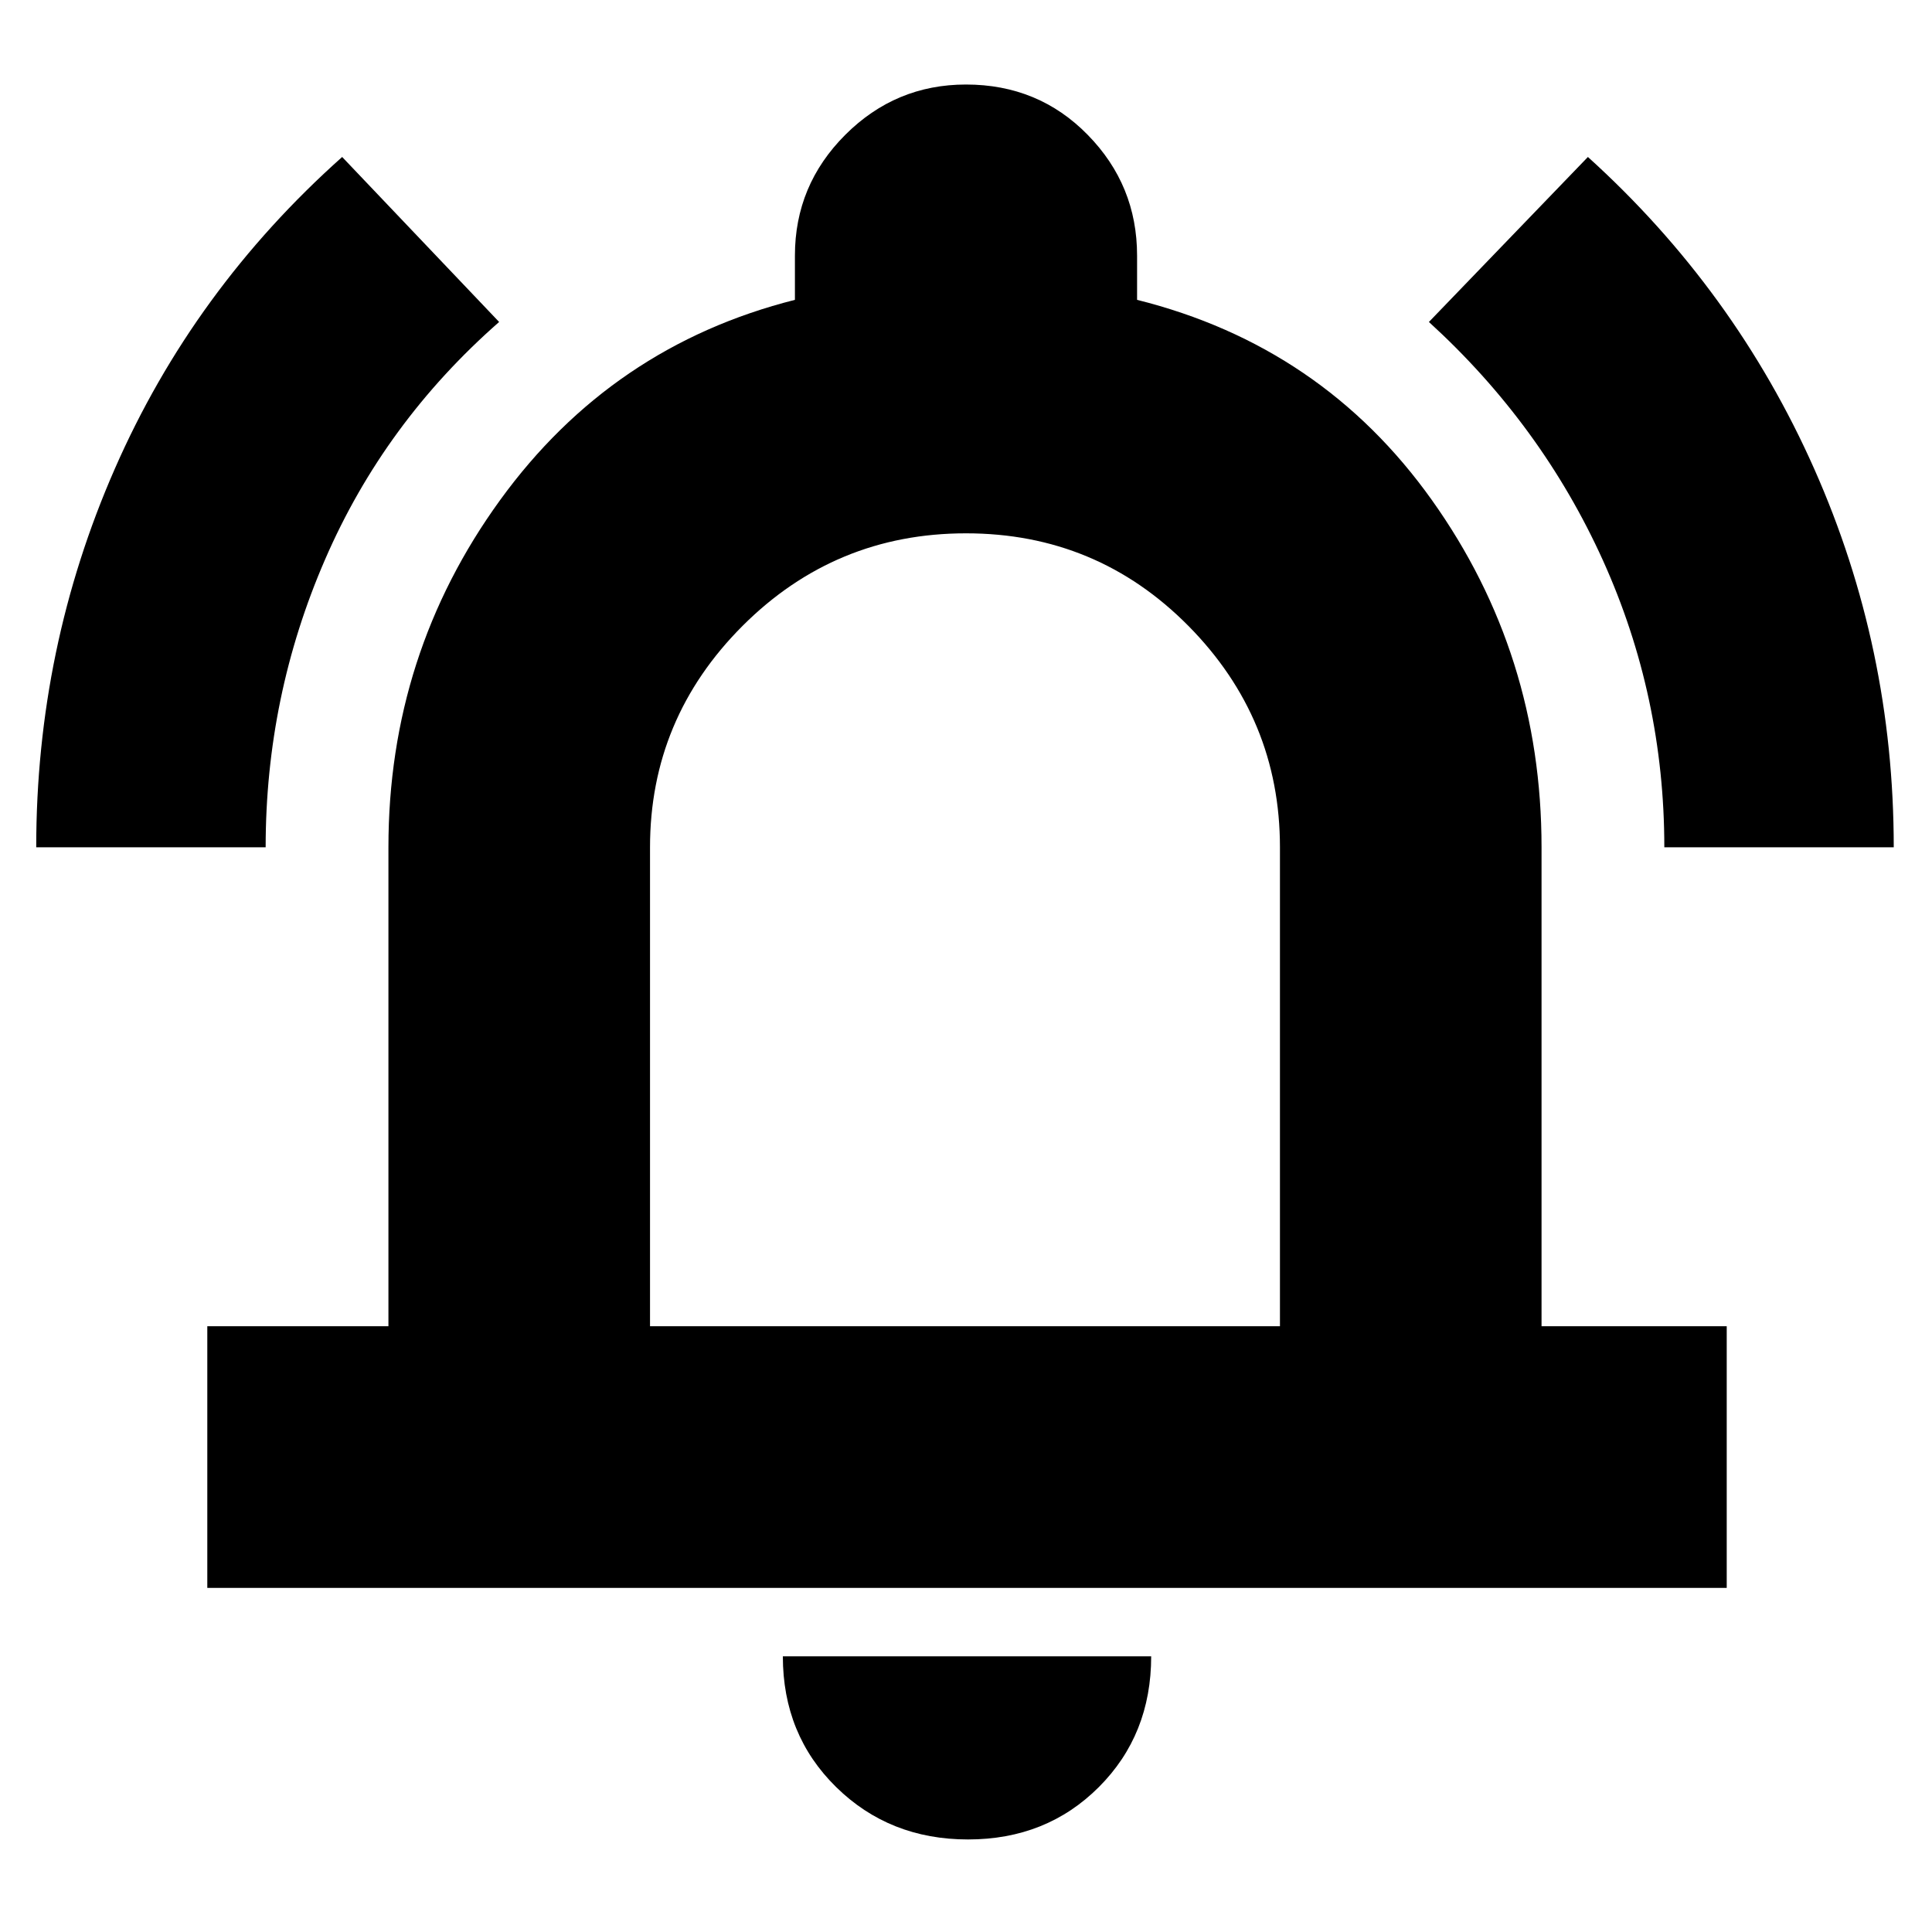 <svg xmlns="http://www.w3.org/2000/svg" height="20" width="20"><path d="M0.375 8.771Q0.375 6.708 1.188 4.854Q2 3 3.542 1.625L5.167 3.333Q3.979 4.375 3.365 5.792Q2.75 7.208 2.75 8.771ZM17.229 8.771Q17.229 7.208 16.594 5.802Q15.958 4.396 14.792 3.333L16.438 1.625Q17.958 3 18.781 4.854Q19.604 6.708 19.604 8.771ZM2.146 16.438V13.729H4.021V8.771Q4.021 6.771 5.177 5.177Q6.333 3.583 8.229 3.104V2.646Q8.229 1.917 8.75 1.396Q9.271 0.875 10 0.875Q10.75 0.875 11.26 1.396Q11.771 1.917 11.771 2.646V3.104Q13.688 3.583 14.823 5.177Q15.958 6.771 15.958 8.771V13.729H17.875V16.438ZM10 9.604Q10 9.604 10 9.604Q10 9.604 10 9.604Q10 9.604 10 9.604Q10 9.604 10 9.604ZM10.021 19.042Q9.208 19.042 8.656 18.5Q8.104 17.958 8.104 17.146H11.917Q11.917 17.958 11.375 18.5Q10.833 19.042 10.021 19.042ZM6.729 13.729H13.25V8.771Q13.25 7.438 12.302 6.479Q11.354 5.521 10 5.521Q8.646 5.521 7.687 6.479Q6.729 7.438 6.729 8.771Z"/></svg>
